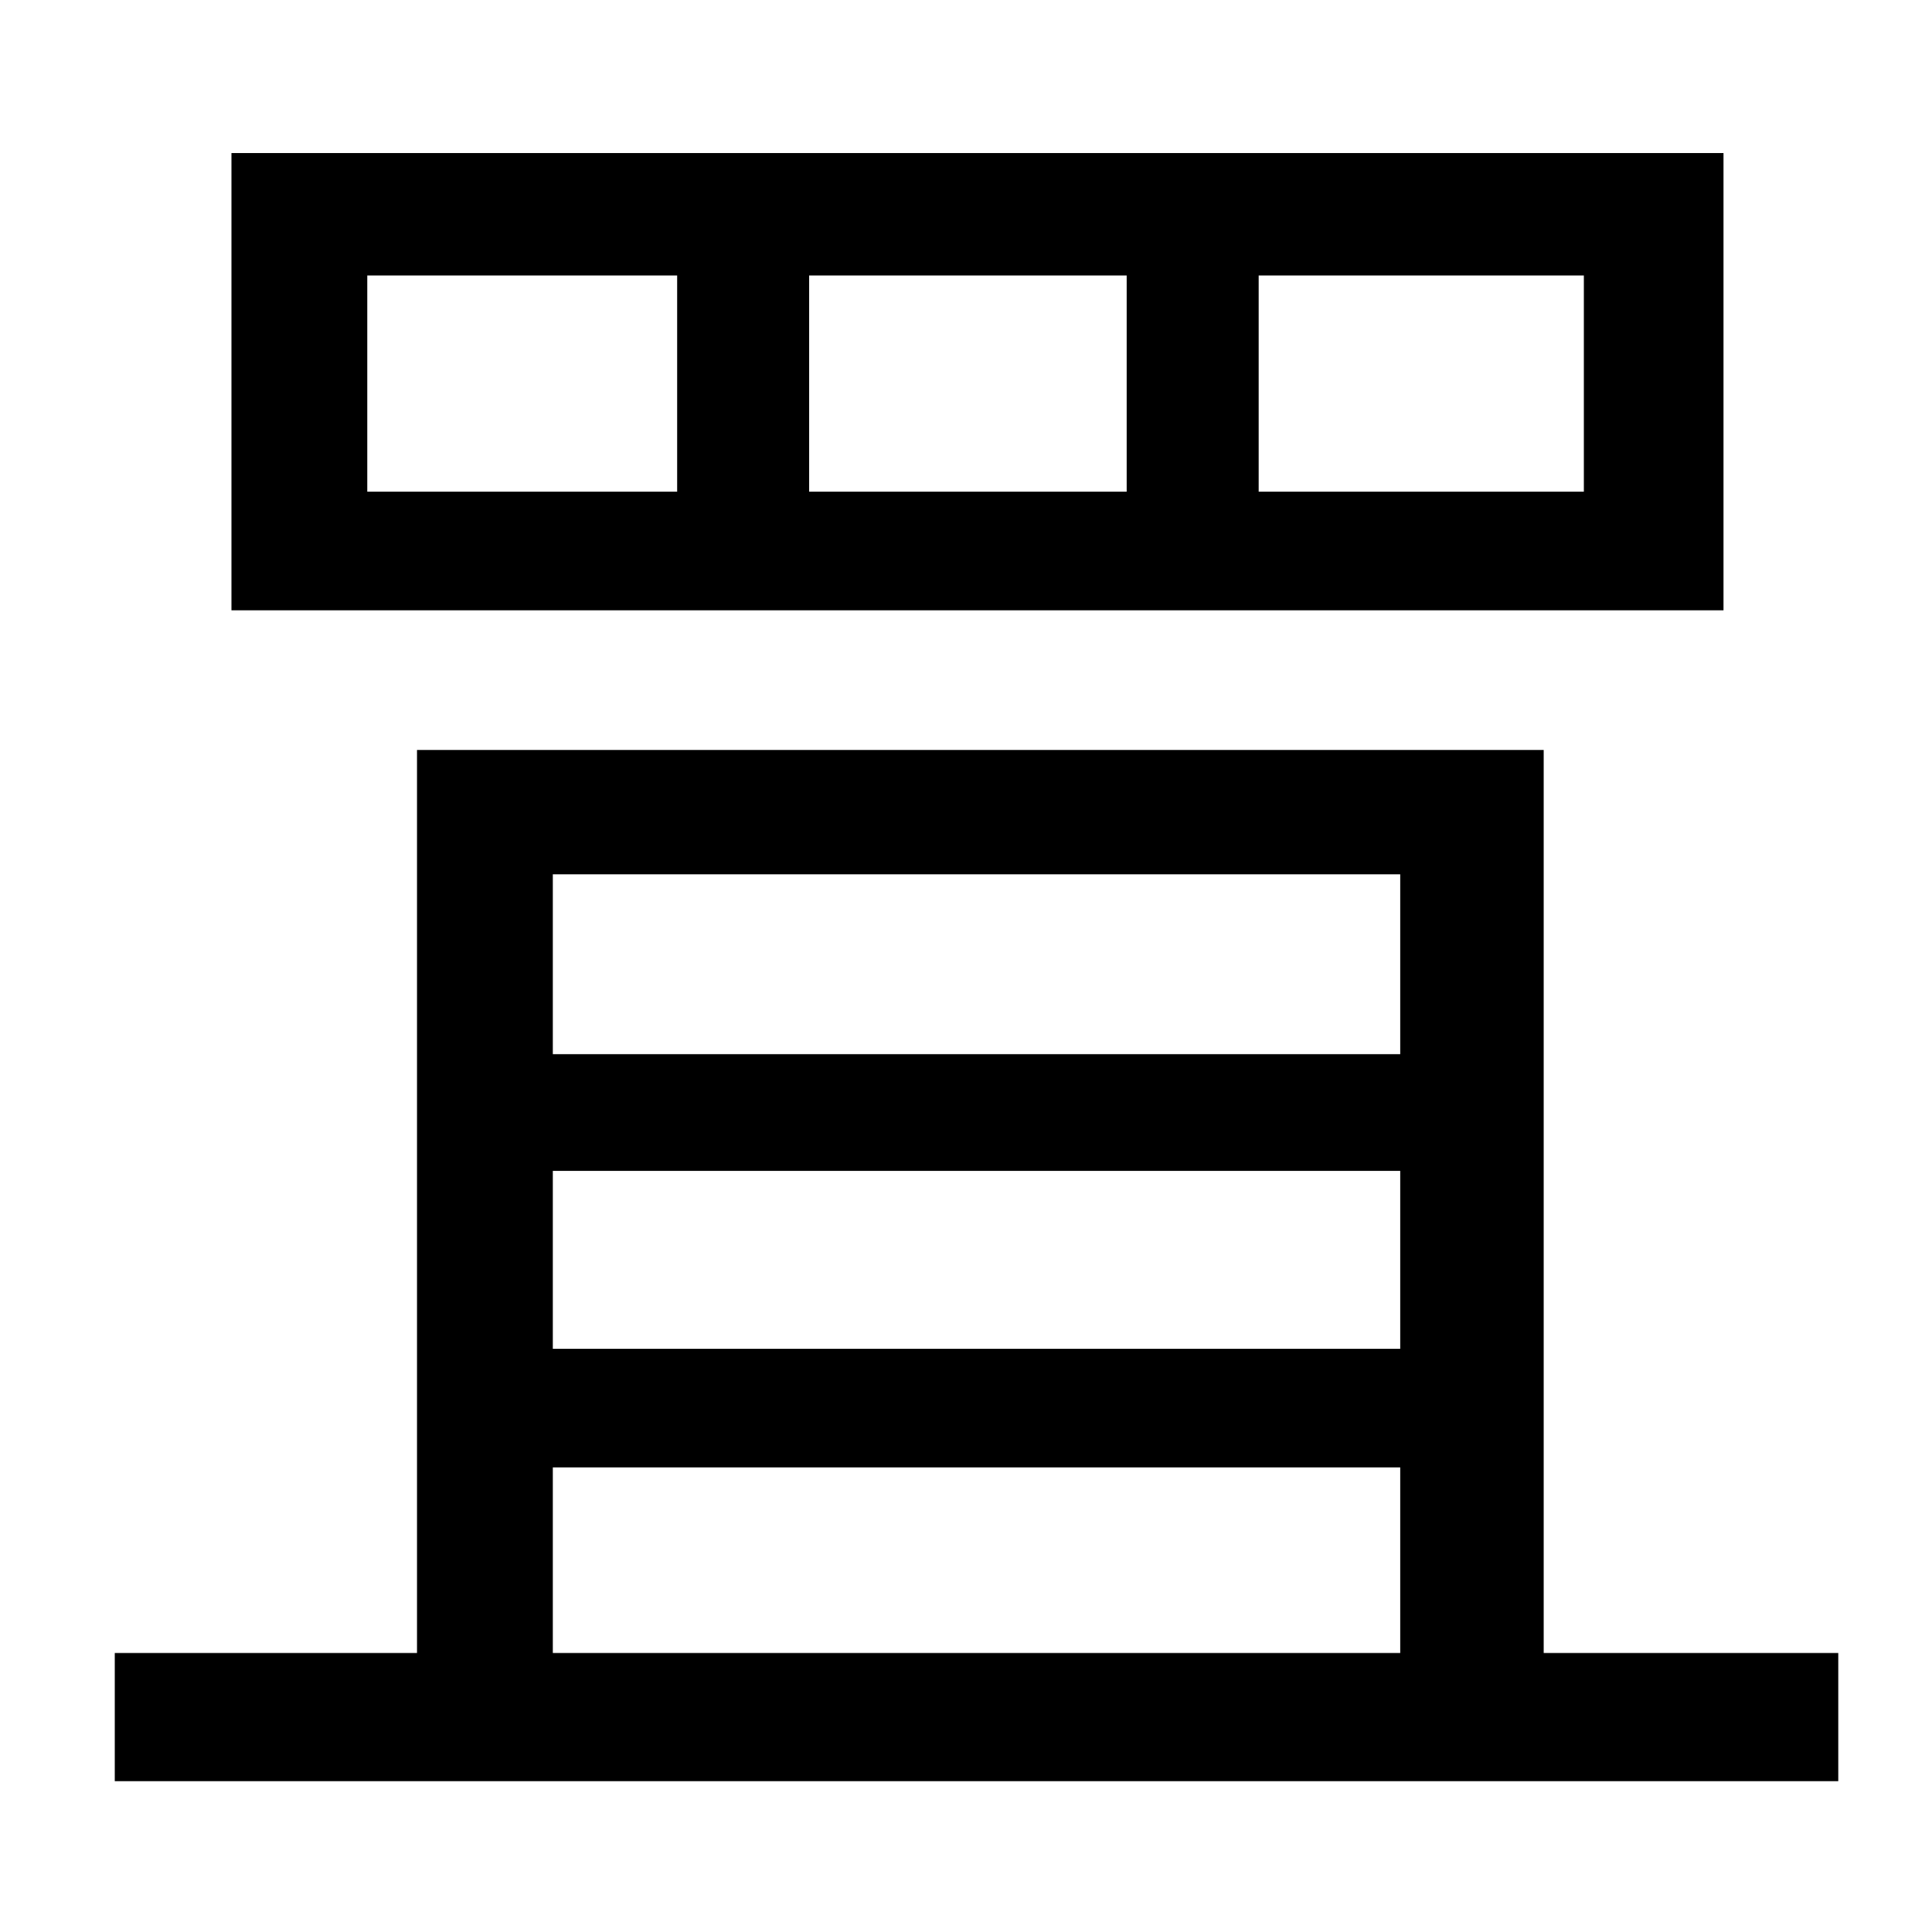<?xml version="1.0" standalone="no"?>
<!DOCTYPE svg PUBLIC "-//W3C//DTD SVG 1.1//EN" "http://www.w3.org/Graphics/SVG/1.1/DTD/svg11.dtd" >
<svg xmlns="http://www.w3.org/2000/svg" xmlns:xlink="http://www.w3.org/1999/xlink" version="1.1" viewBox="-10 0 1010 1000">
   <path fill="currentColor"
d="M818 257v-113h-170v113h170zM579 257v-113h-166v113h166zM344 257v-113h-162v113h162zM891 80v239h-780v-239h780zM279 767v97h443v-97h-443zM722 457h-443v94h443v-94zM722 705v-93h-443v93h443zM797 864h154v67h-901v-67h158v-472h589v472z" />
</svg>
